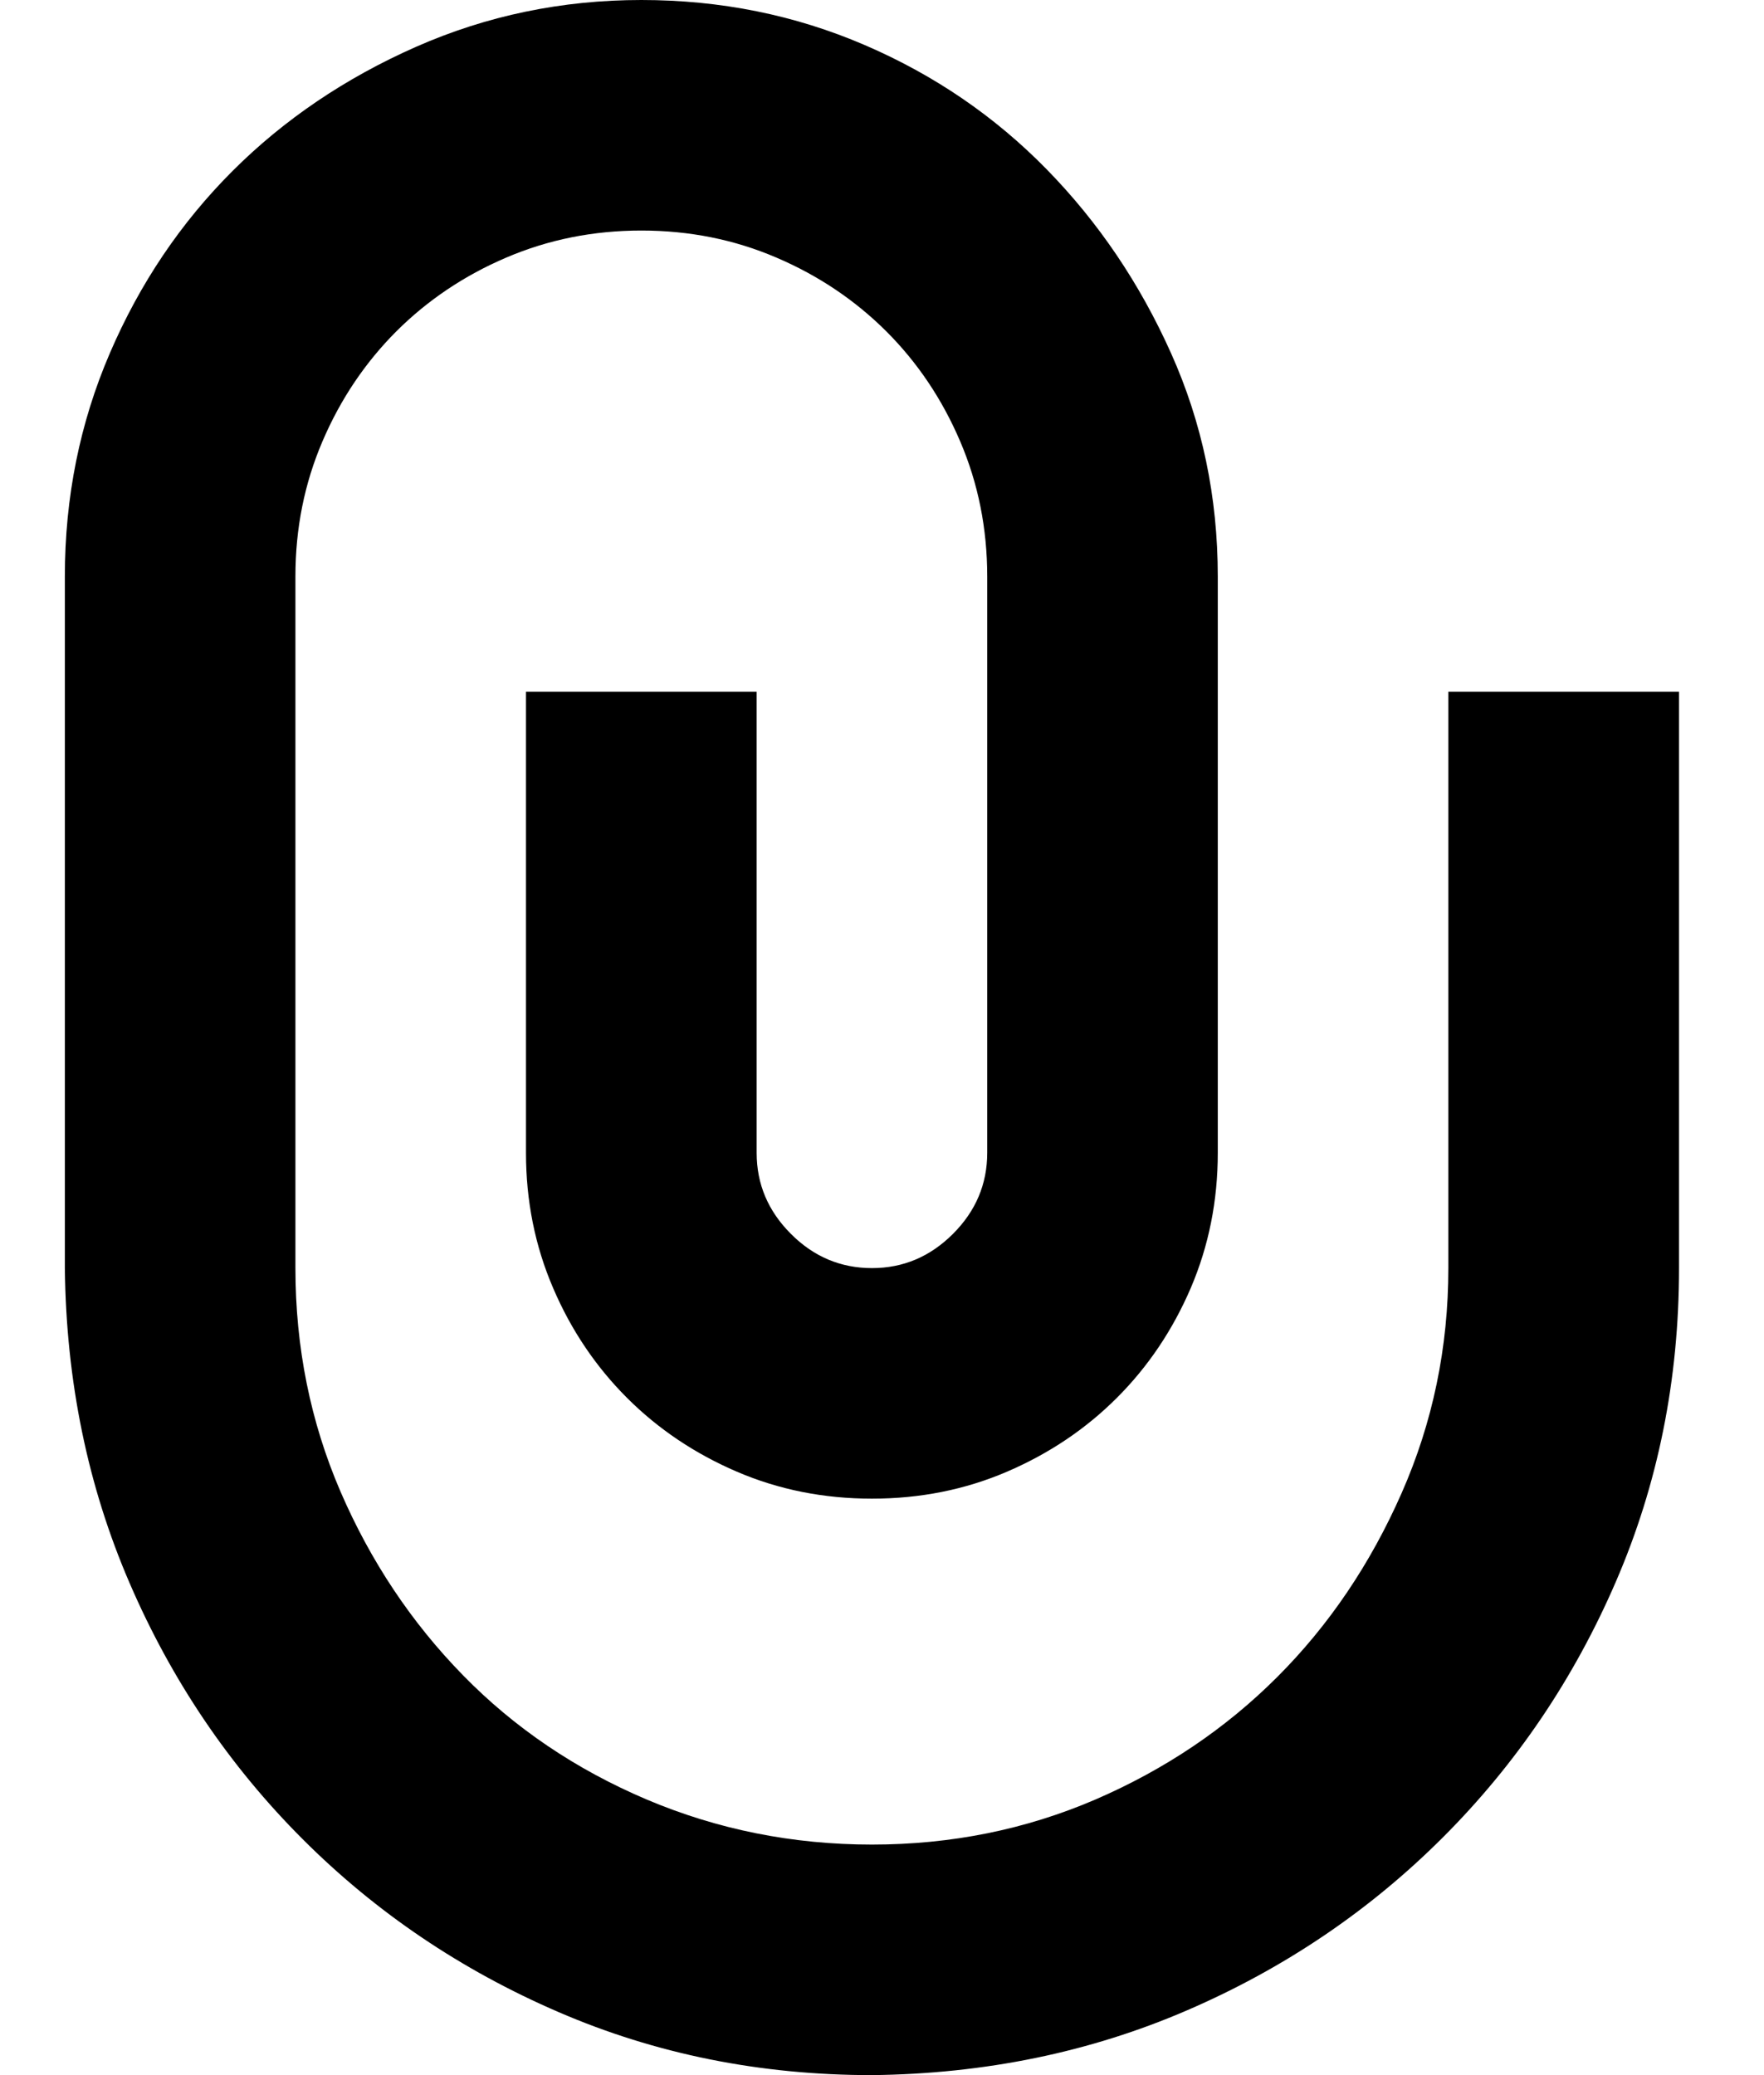 <svg width="17" height="20" viewBox="0 0 17 20" fill="none" xmlns="http://www.w3.org/2000/svg">
<g opacity="1">
<path d="M13.958 6.667H16.181V12.222C16.181 13.299 15.978 14.306 15.573 15.243C15.168 16.181 14.612 17.002 13.906 17.708C13.2 18.414 12.379 18.97 11.441 19.375C10.504 19.78 9.491 19.988 8.403 20C7.326 20 6.319 19.797 5.382 19.392C4.444 18.987 3.623 18.432 2.917 17.726C2.211 17.02 1.655 16.198 1.25 15.26C0.845 14.323 0.637 13.31 0.625 12.222V5.556C0.625 4.792 0.77 4.074 1.059 3.403C1.348 2.731 1.742 2.147 2.24 1.649C2.737 1.152 3.328 0.752 4.01 0.451C4.693 0.15 5.417 0 6.181 0C6.944 0 7.662 0.145 8.333 0.434C9.005 0.723 9.589 1.123 10.087 1.632C10.585 2.141 10.984 2.731 11.285 3.403C11.586 4.074 11.736 4.792 11.736 5.556V11.111C11.736 11.574 11.649 12.008 11.476 12.413C11.302 12.818 11.065 13.171 10.764 13.472C10.463 13.773 10.11 14.01 9.705 14.184C9.3 14.358 8.866 14.444 8.403 14.444C7.94 14.444 7.506 14.358 7.101 14.184C6.696 14.01 6.343 13.773 6.042 13.472C5.741 13.171 5.503 12.818 5.33 12.413C5.156 12.008 5.069 11.574 5.069 11.111V6.667H7.292V11.111C7.292 11.412 7.402 11.672 7.622 11.892C7.841 12.112 8.102 12.222 8.403 12.222C8.704 12.222 8.964 12.112 9.184 11.892C9.404 11.672 9.514 11.412 9.514 11.111V5.556C9.514 5.093 9.427 4.659 9.253 4.253C9.08 3.848 8.843 3.495 8.542 3.194C8.241 2.894 7.888 2.656 7.483 2.483C7.078 2.309 6.644 2.222 6.181 2.222C5.718 2.222 5.284 2.309 4.878 2.483C4.473 2.656 4.12 2.894 3.819 3.194C3.519 3.495 3.281 3.848 3.108 4.253C2.934 4.659 2.847 5.093 2.847 5.556V12.222C2.847 12.986 2.992 13.704 3.281 14.375C3.571 15.046 3.964 15.637 4.462 16.146C4.959 16.655 5.55 17.054 6.233 17.344C6.916 17.633 7.639 17.778 8.403 17.778C9.167 17.778 9.884 17.633 10.556 17.344C11.227 17.054 11.811 16.661 12.309 16.163C12.807 15.665 13.206 15.075 13.507 14.392C13.808 13.71 13.958 12.986 13.958 12.222V6.667Z" fill="black"/>
</g>
</svg>
